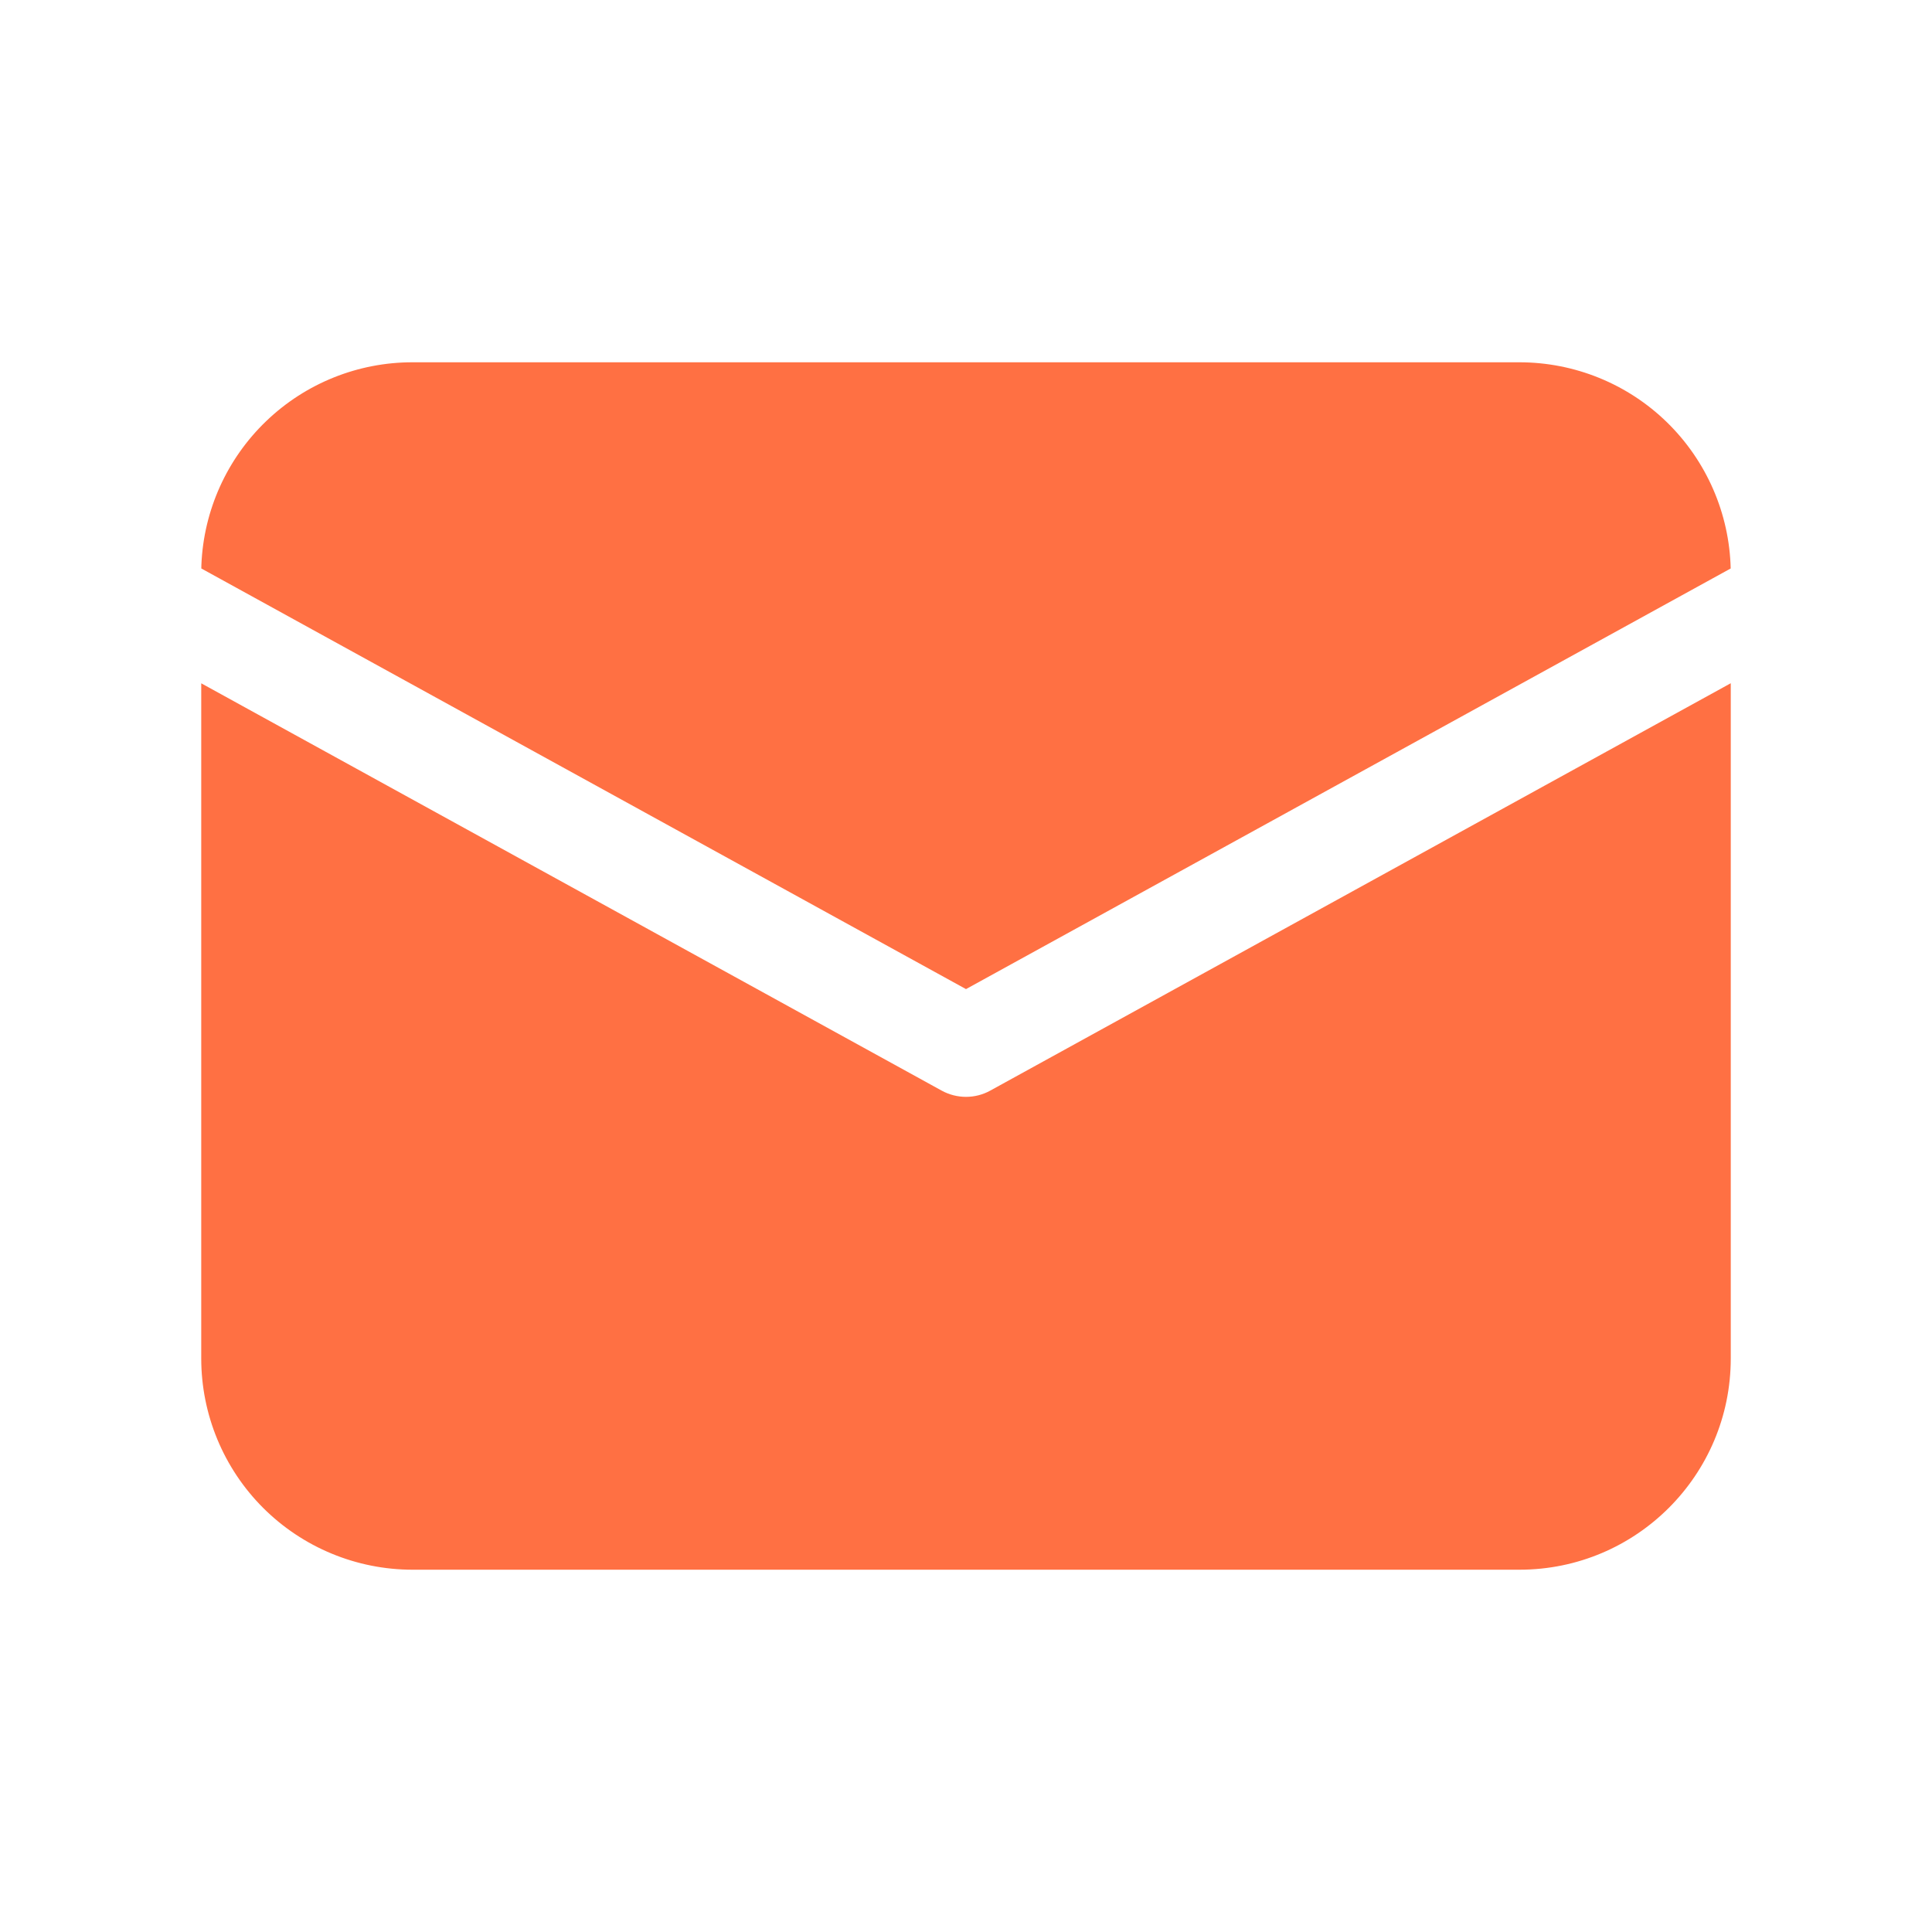 <svg width="25" height="25" viewBox="0 0 25 25" fill="none" xmlns="http://www.w3.org/2000/svg">
<path d="M22.396 8.842V17.578C22.396 19.088 21.172 20.312 19.661 20.312H5.339C4.613 20.312 3.918 20.024 3.405 19.512C2.892 18.999 2.604 18.303 2.604 17.578V8.842L12.186 14.113C12.382 14.22 12.619 14.22 12.813 14.113L22.396 8.841V8.842ZM19.661 4.688C20.375 4.688 21.061 4.967 21.571 5.465C22.082 5.964 22.378 6.643 22.395 7.356L12.5 12.799L2.605 7.356L2.606 7.309C2.635 6.604 2.936 5.937 3.445 5.449C3.954 4.96 4.633 4.687 5.339 4.688H19.661Z" fill="#FF7043"/>
</svg>
